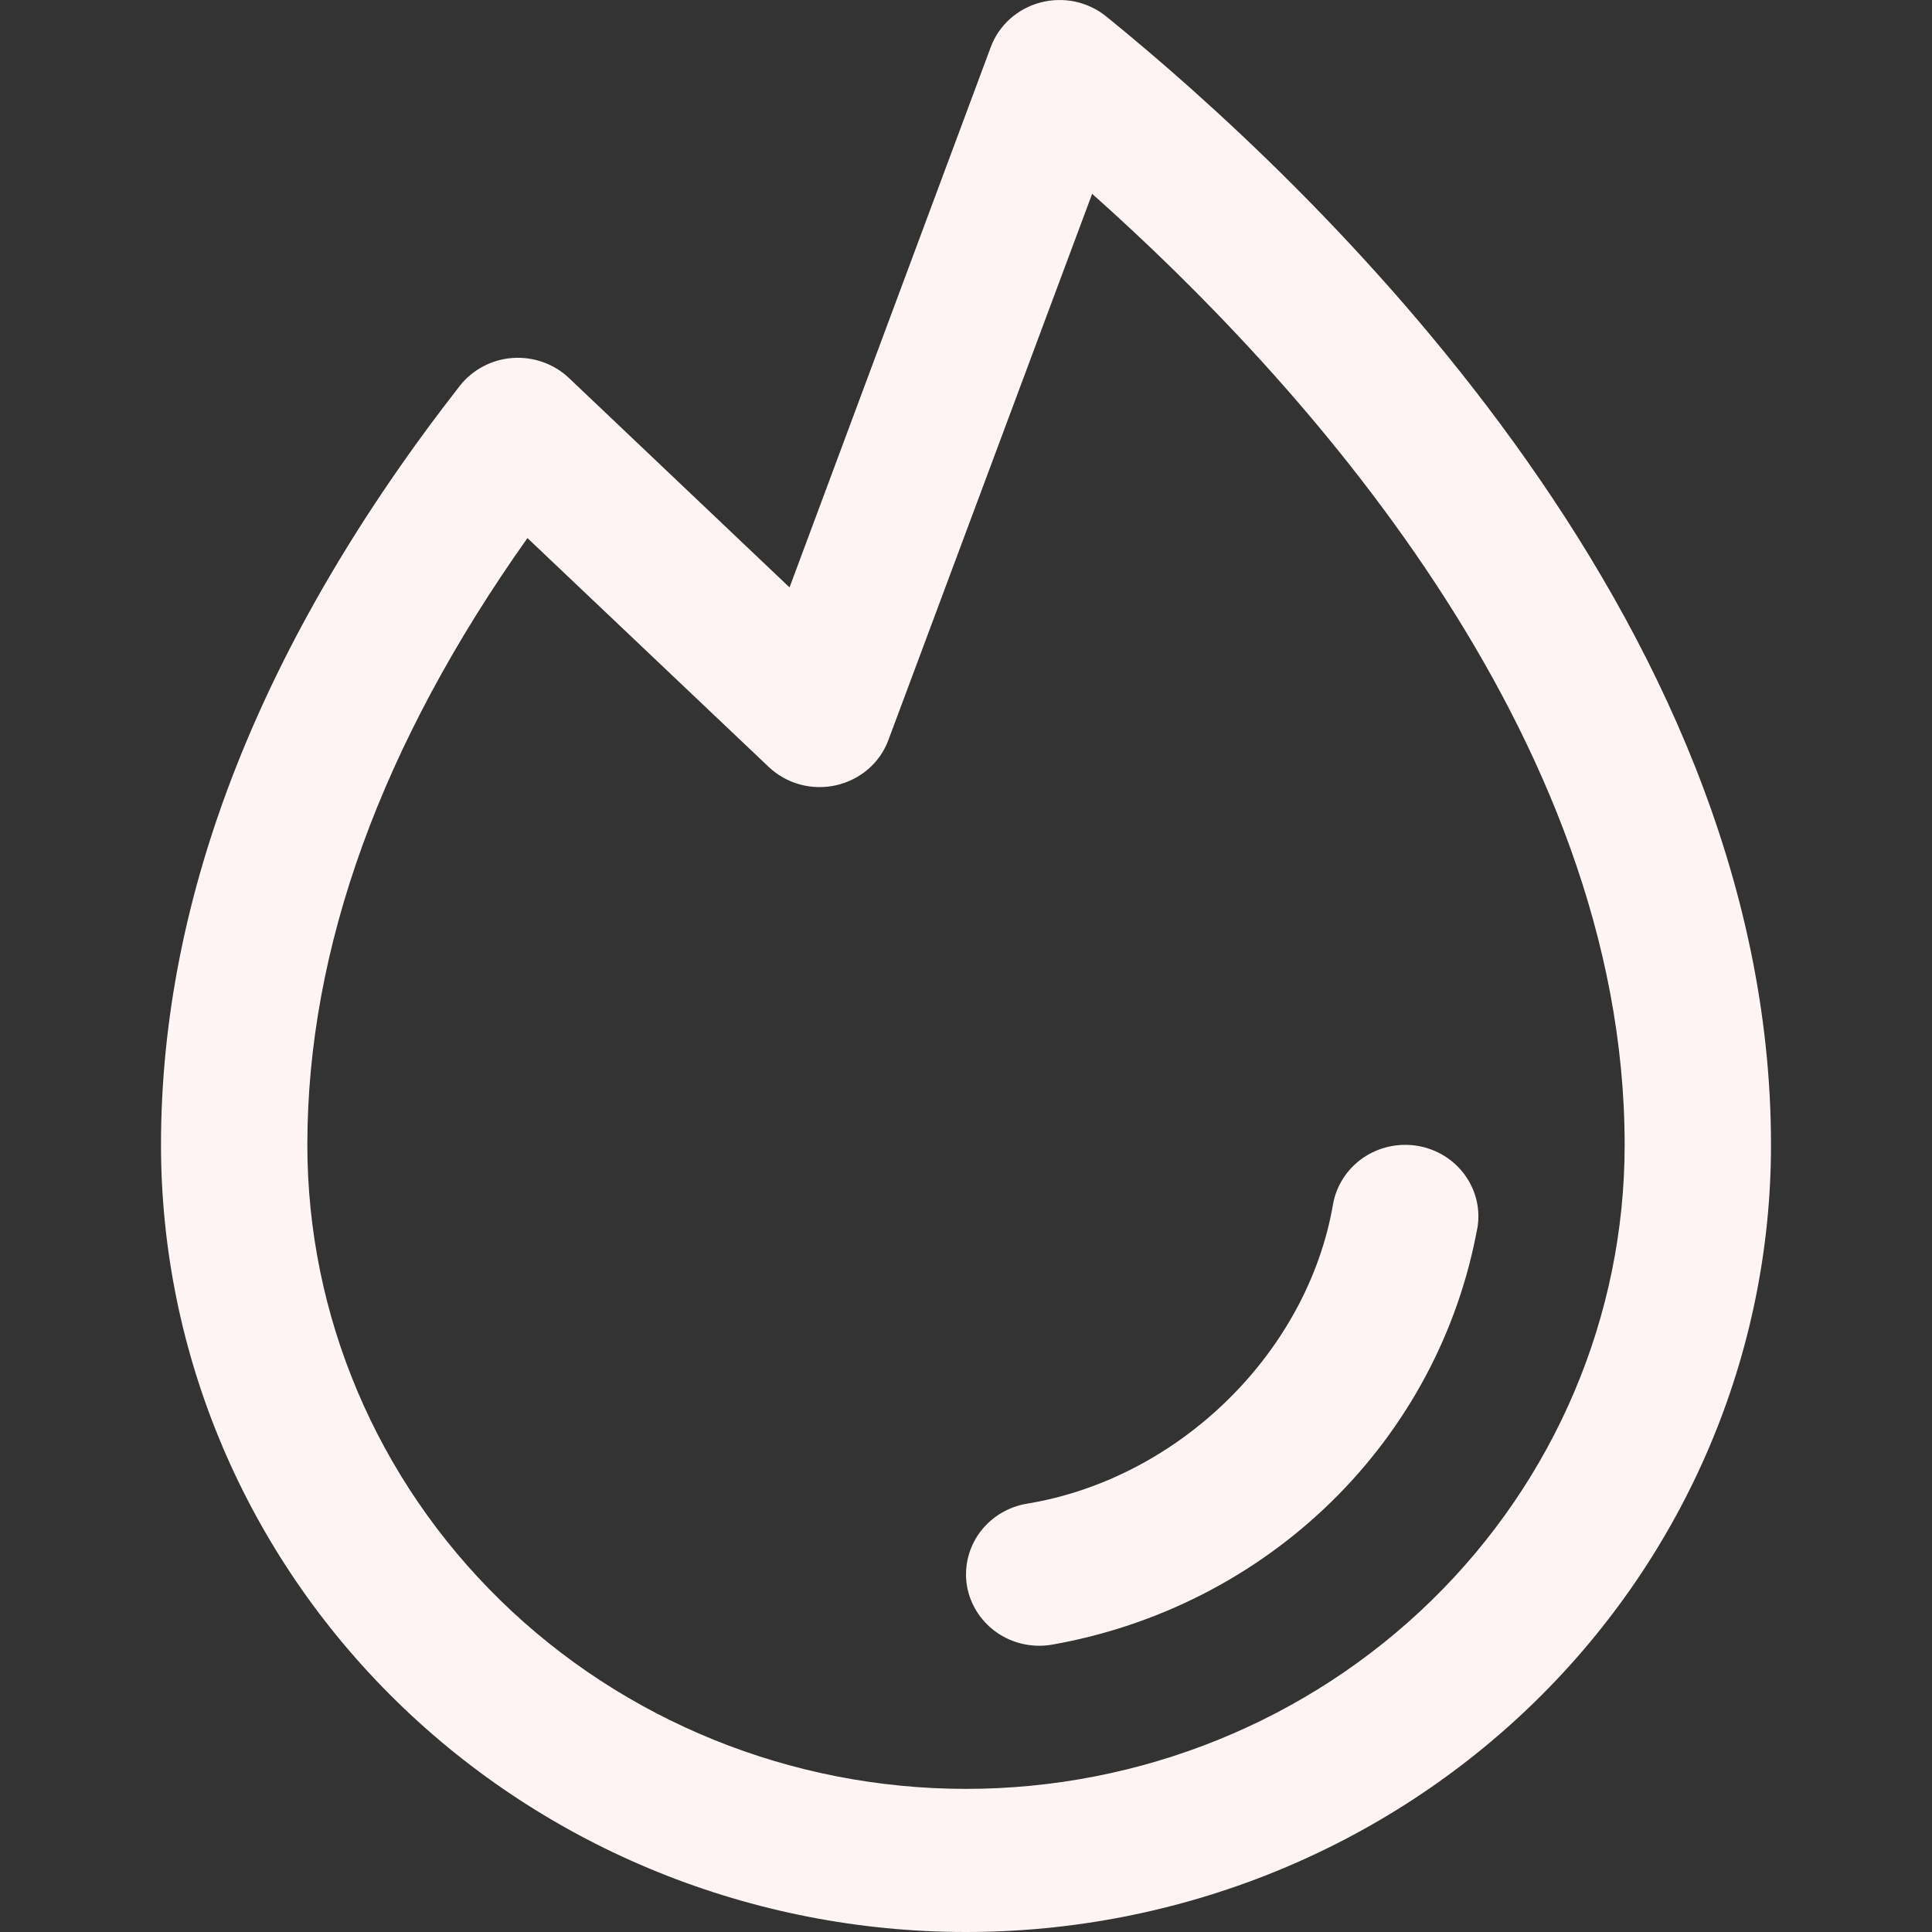 <svg width="24" height="24" viewBox="0 0 24 24" fill="none" xmlns="http://www.w3.org/2000/svg">
<rect x="0" y="0" width="24" height="24" fill="#333333" stroke="none"/>
<path d="M18.351 15.26C18.115 16.547 17.482 17.733 16.536 18.658C15.59 19.583 14.377 20.202 13.06 20.432C13.01 20.44 12.96 20.444 12.909 20.444C12.681 20.444 12.461 20.36 12.294 20.209C12.126 20.058 12.022 19.851 12.003 19.629C11.985 19.407 12.052 19.186 12.192 19.01C12.332 18.834 12.534 18.716 12.759 18.679C14.642 18.369 16.24 16.807 16.559 14.962C16.599 14.73 16.733 14.522 16.929 14.386C17.126 14.249 17.37 14.195 17.608 14.234C17.846 14.274 18.058 14.404 18.197 14.596C18.337 14.789 18.393 15.027 18.352 15.26H18.351ZM22 14.222C22 16.815 20.946 19.302 19.071 21.136C17.196 22.97 14.652 24 12 24C9.348 24 6.804 22.97 4.929 21.136C3.054 19.302 2 16.815 2 14.222C2 11.12 3.25 7.948 5.711 4.794C5.789 4.694 5.888 4.612 6.001 4.552C6.114 4.492 6.238 4.456 6.366 4.447C6.495 4.438 6.623 4.455 6.744 4.498C6.865 4.541 6.975 4.608 7.067 4.695L9.808 7.297L12.308 0.584C12.358 0.45 12.44 0.33 12.547 0.234C12.655 0.138 12.784 0.068 12.925 0.031C13.066 -0.006 13.213 -0.01 13.356 0.02C13.498 0.051 13.631 0.114 13.743 0.205C16.228 2.222 22 7.617 22 14.222ZM20.182 14.222C20.182 9.101 16.115 4.675 13.567 2.408L11.036 9.193C10.984 9.333 10.898 9.457 10.784 9.555C10.67 9.653 10.533 9.722 10.385 9.755C10.237 9.788 10.083 9.785 9.937 9.745C9.791 9.705 9.658 9.63 9.549 9.527L6.552 6.684C4.737 9.245 3.818 11.778 3.818 14.222C3.818 16.344 4.68 18.379 6.215 19.879C7.749 21.379 9.83 22.222 12 22.222C14.17 22.222 16.251 21.379 17.785 19.879C19.32 18.379 20.182 16.344 20.182 14.222Z" fill="#FFF4F4"/>
</svg>
